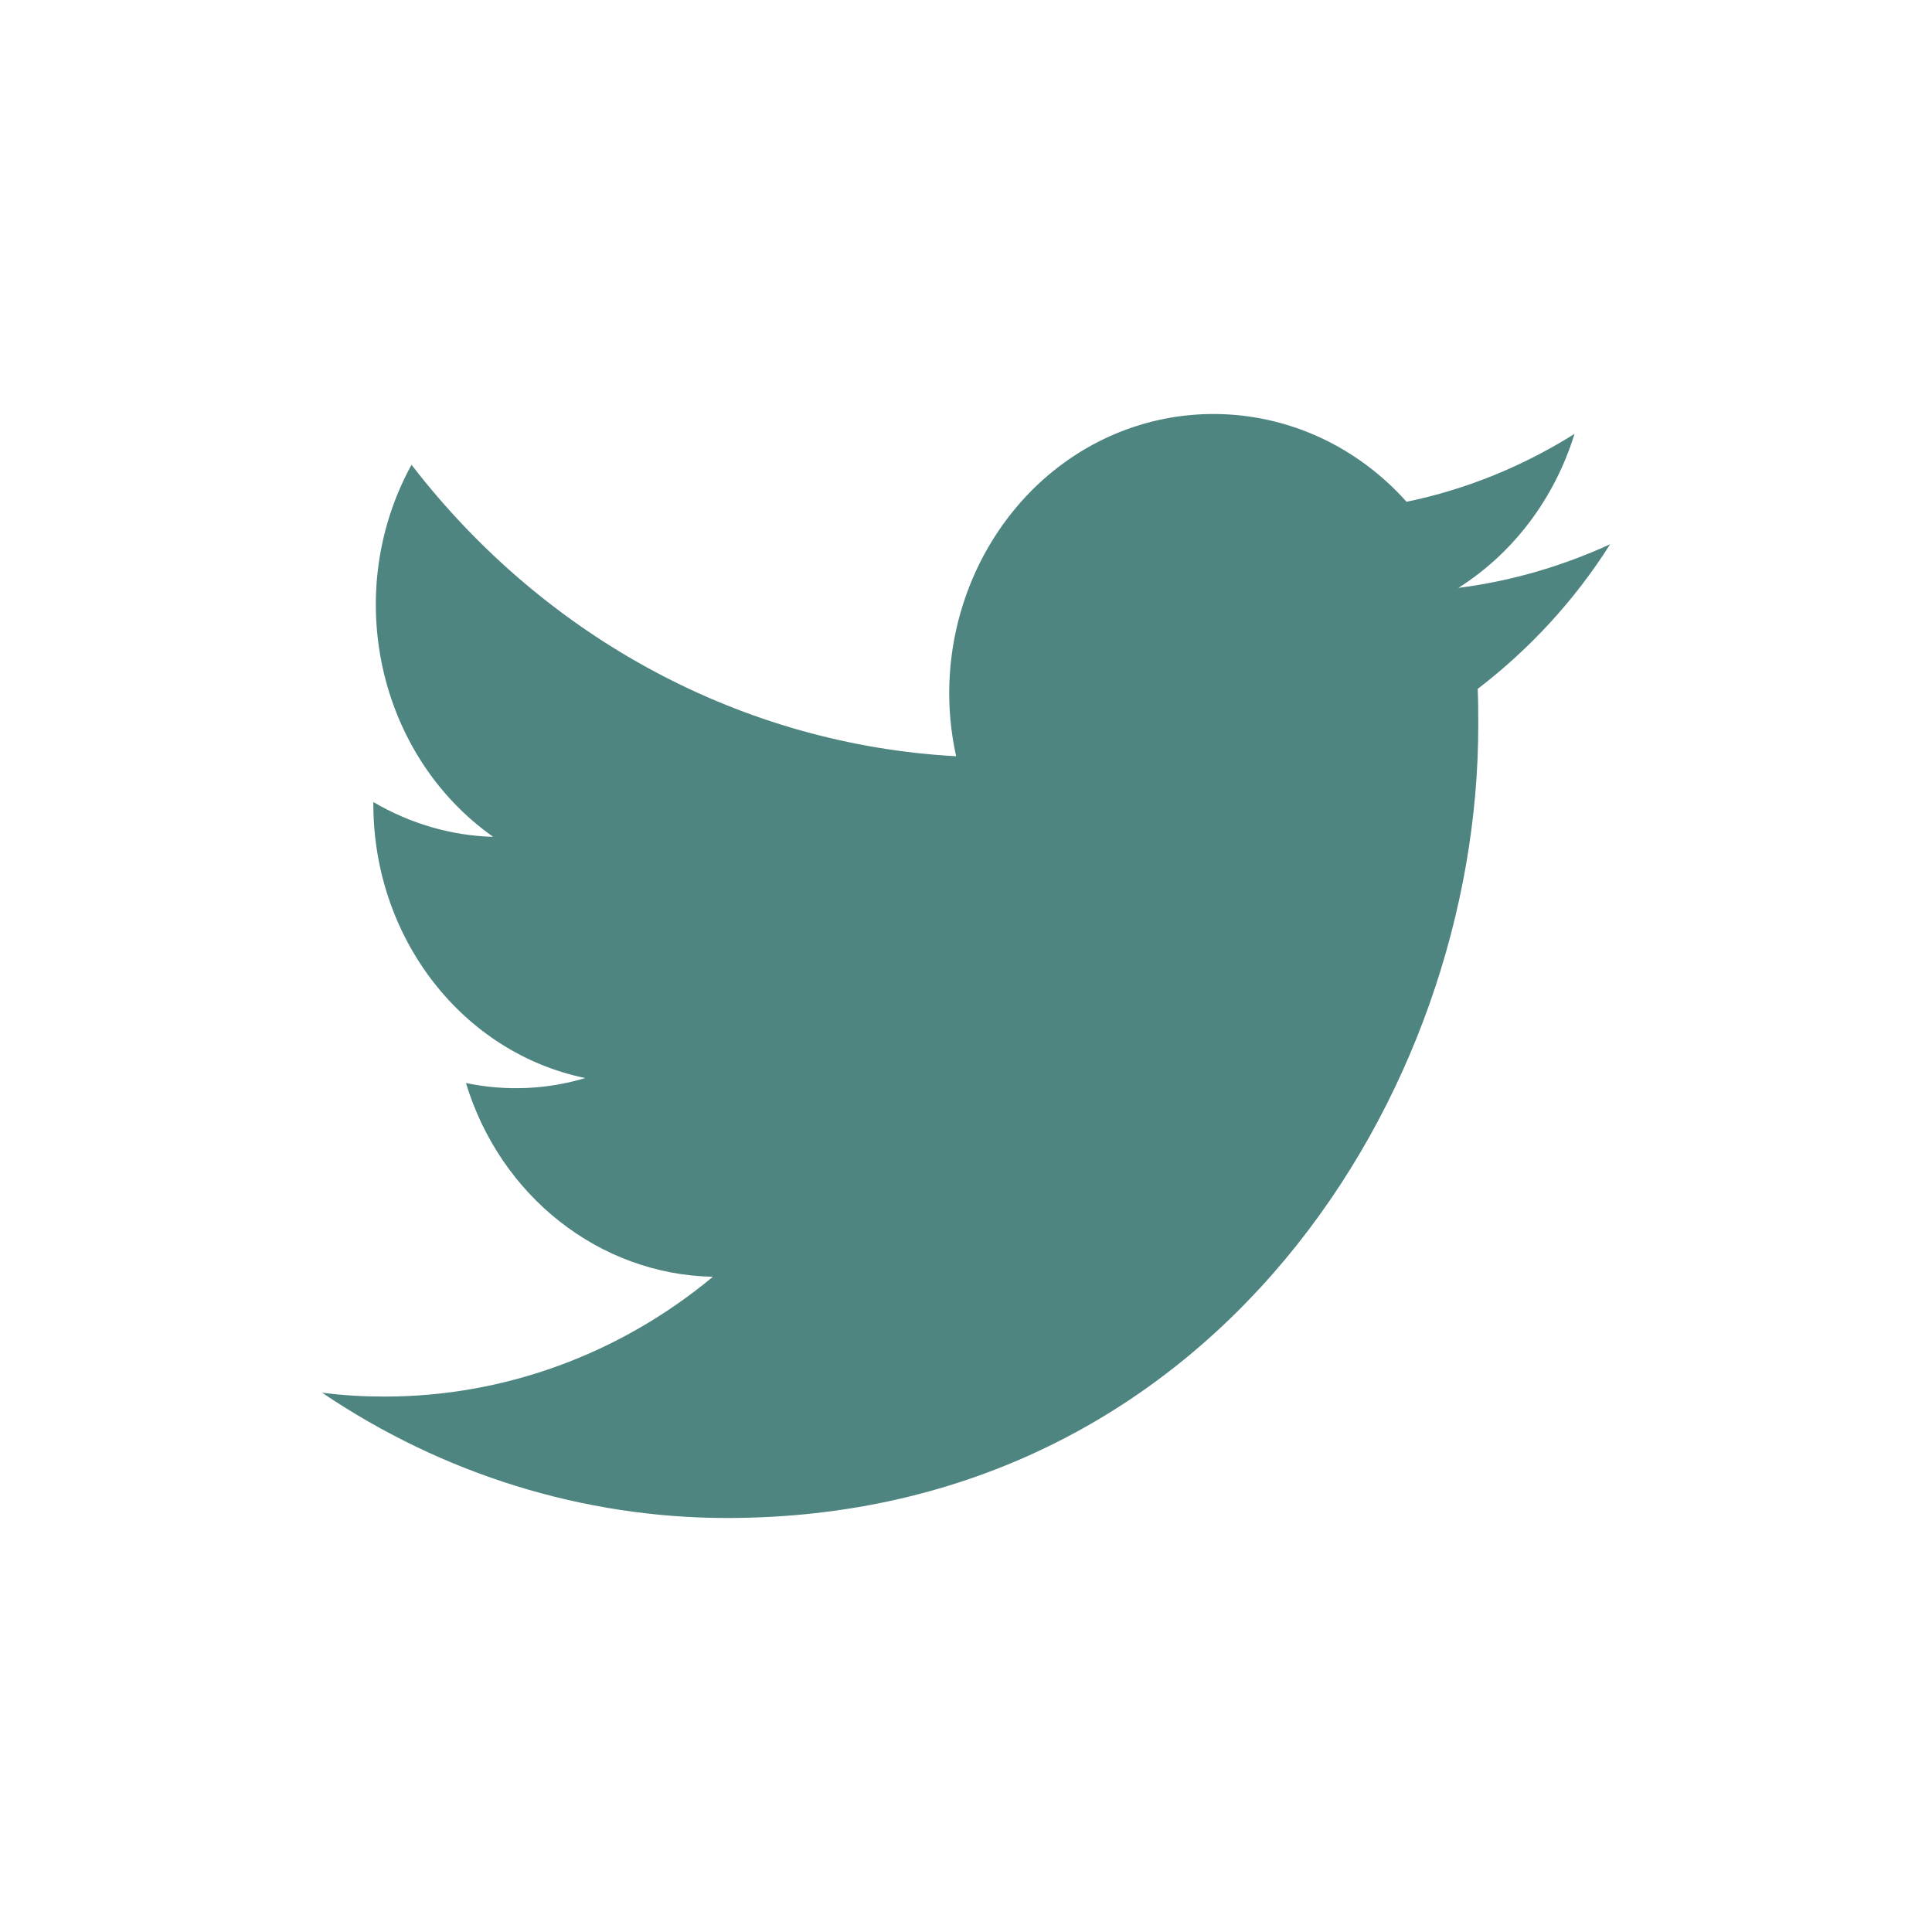 <svg width="28" height="28" viewBox="0 0 28 28" fill="none" xmlns="http://www.w3.org/2000/svg">
<path d="M21.416 9.984C21.424 10.16 21.424 10.328 21.424 10.504C21.432 15.84 17.58 22 10.536 22C8.459 22 6.419 21.368 4.668 20.184C4.971 20.224 5.275 20.24 5.578 20.24C7.299 20.24 8.974 19.632 10.332 18.504C8.694 18.472 7.253 17.344 6.753 15.696C7.329 15.816 7.921 15.792 8.482 15.624C6.7 15.256 5.419 13.6 5.411 11.672C5.411 11.656 5.411 11.64 5.411 11.624C5.942 11.936 6.541 12.112 7.147 12.128C5.472 10.944 4.949 8.584 5.964 6.736C7.913 9.264 10.779 10.792 13.857 10.96C13.546 9.56 13.971 8.088 14.964 7.096C16.503 5.568 18.93 5.648 20.385 7.272C21.242 7.096 22.069 6.76 22.819 6.288C22.531 7.224 21.932 8.016 21.136 8.52C21.894 8.424 22.637 8.208 23.335 7.888C22.819 8.704 22.167 9.408 21.416 9.984Z" fill="#4E8580"/>
</svg>

